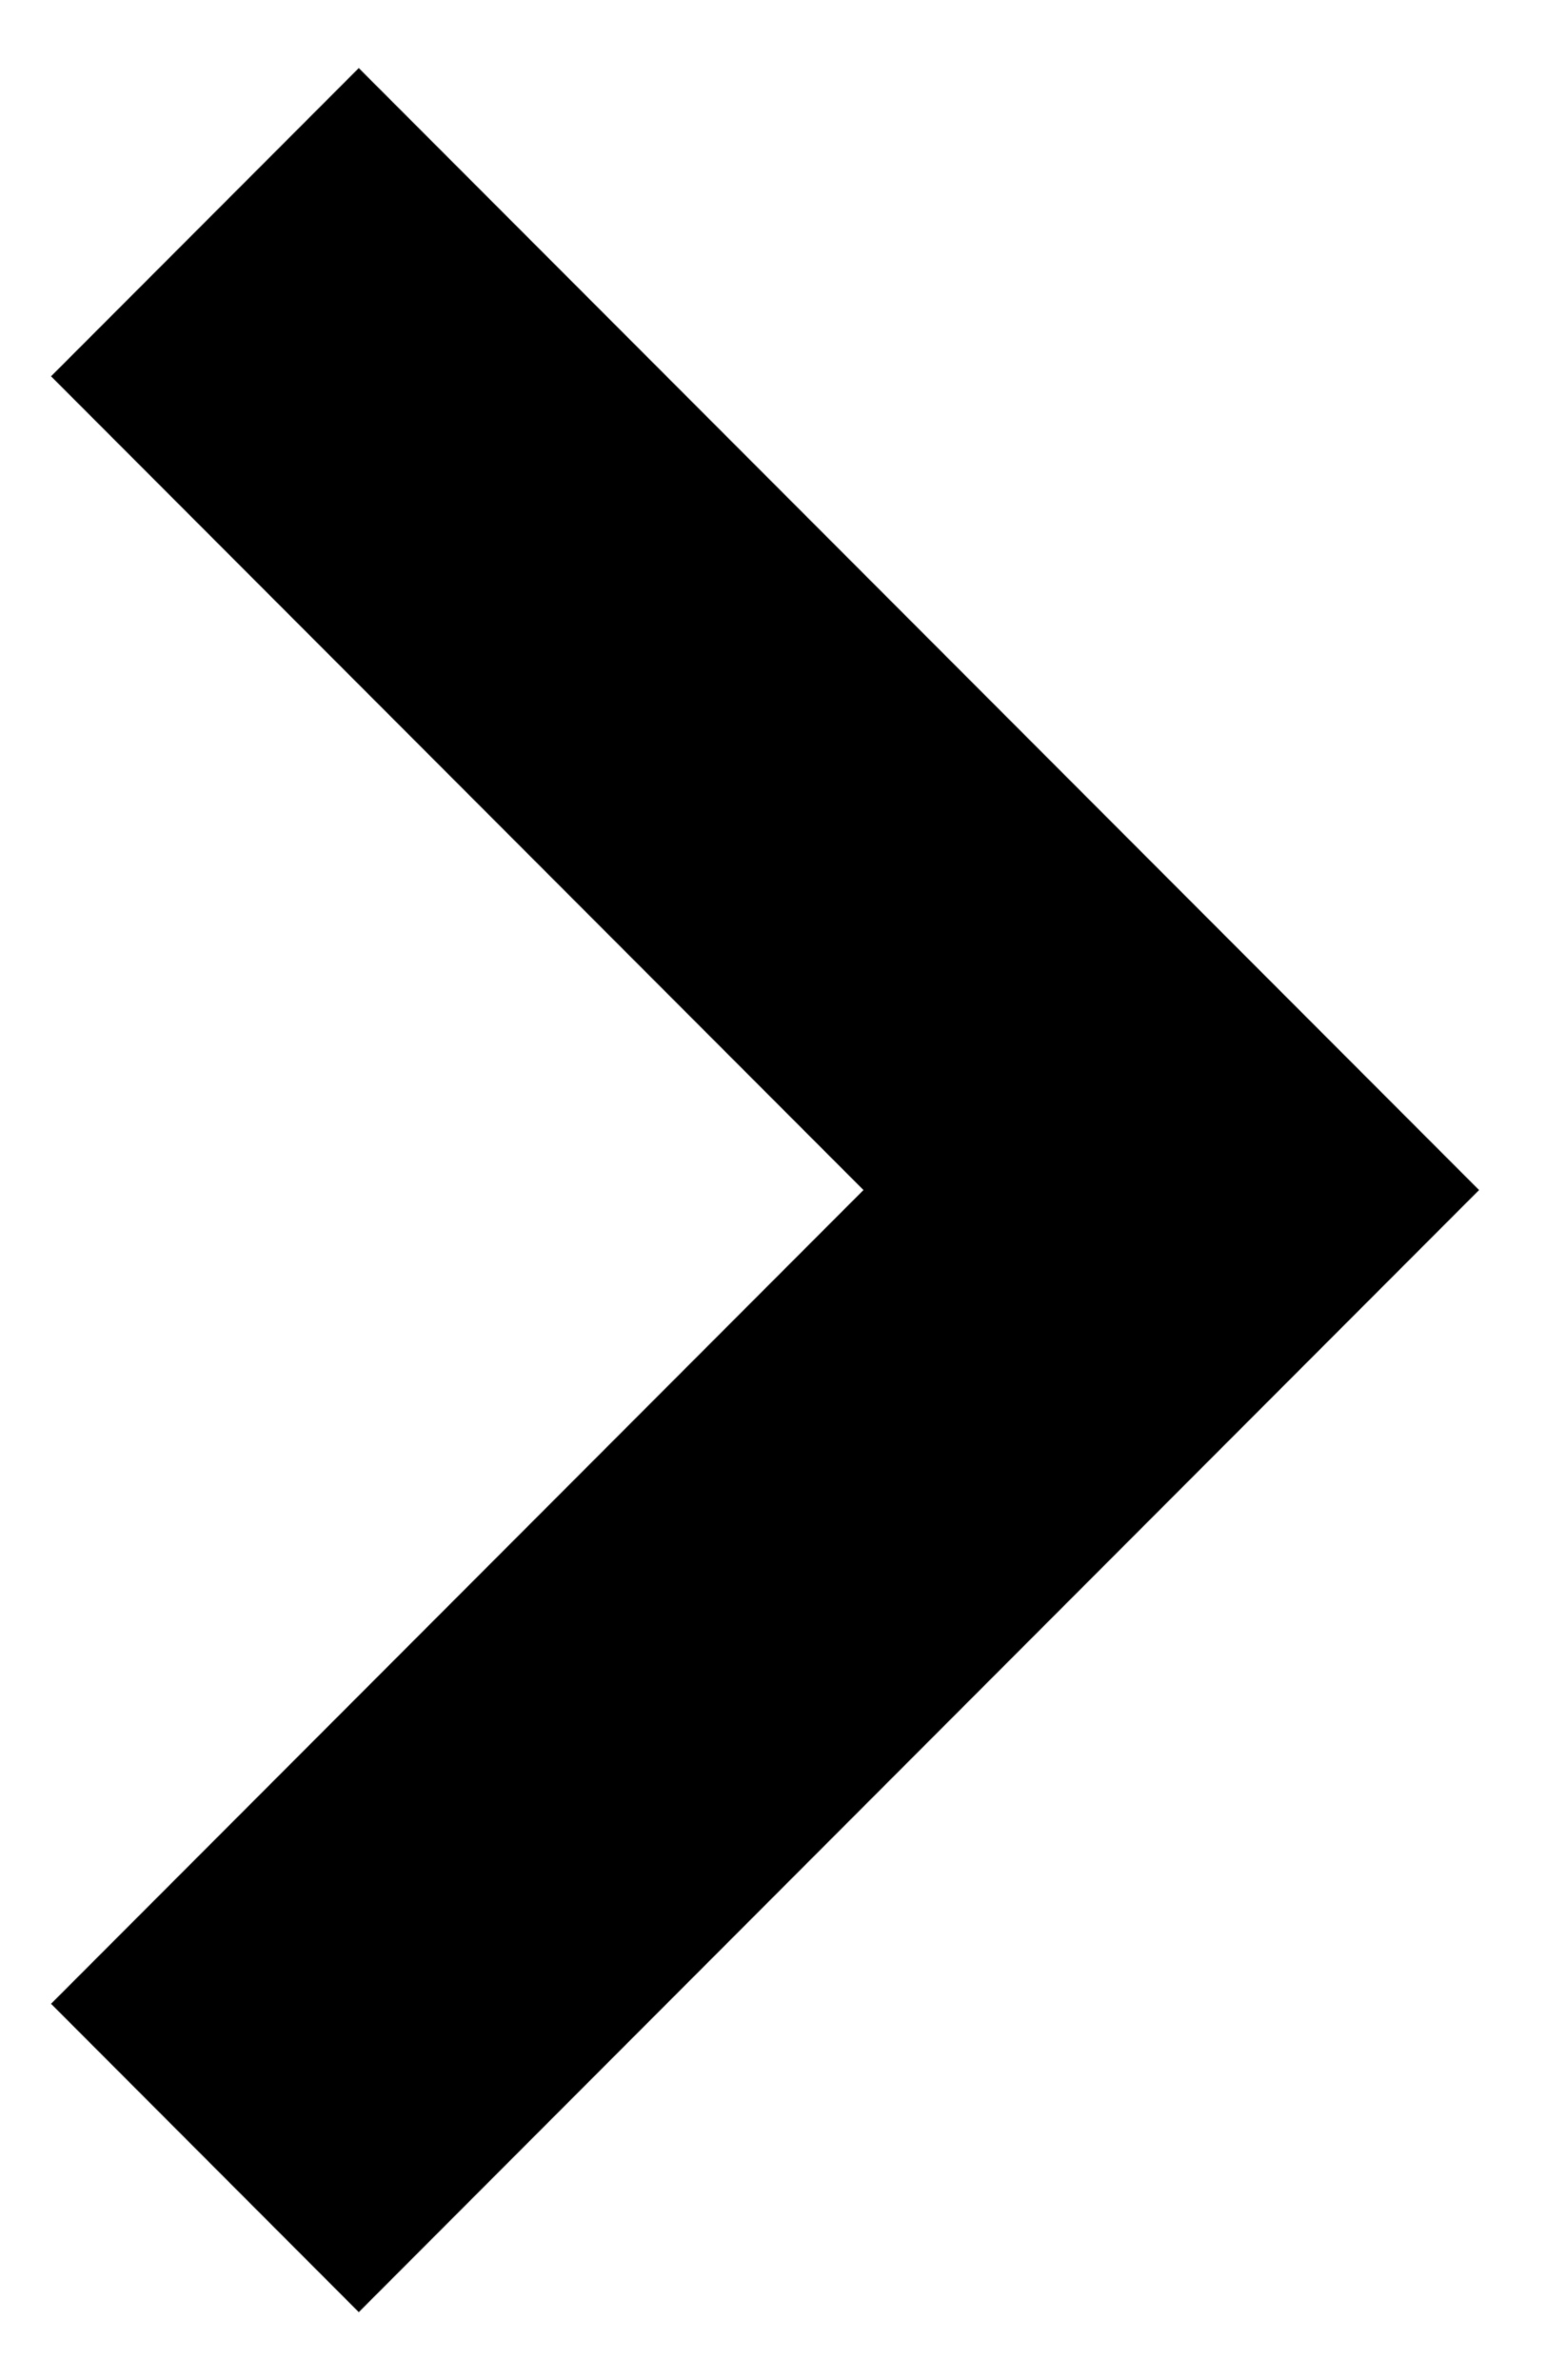<svg width="13" height="20" viewBox="0 0 13 20" fill="none" xmlns="http://www.w3.org/2000/svg">
<path d="M0.429 3.162L7.256 10L0.429 16.838L3.015 19.429L12.429 10L3.015 0.572L0.429 3.162Z" fill="currentColor"/>
</svg>
